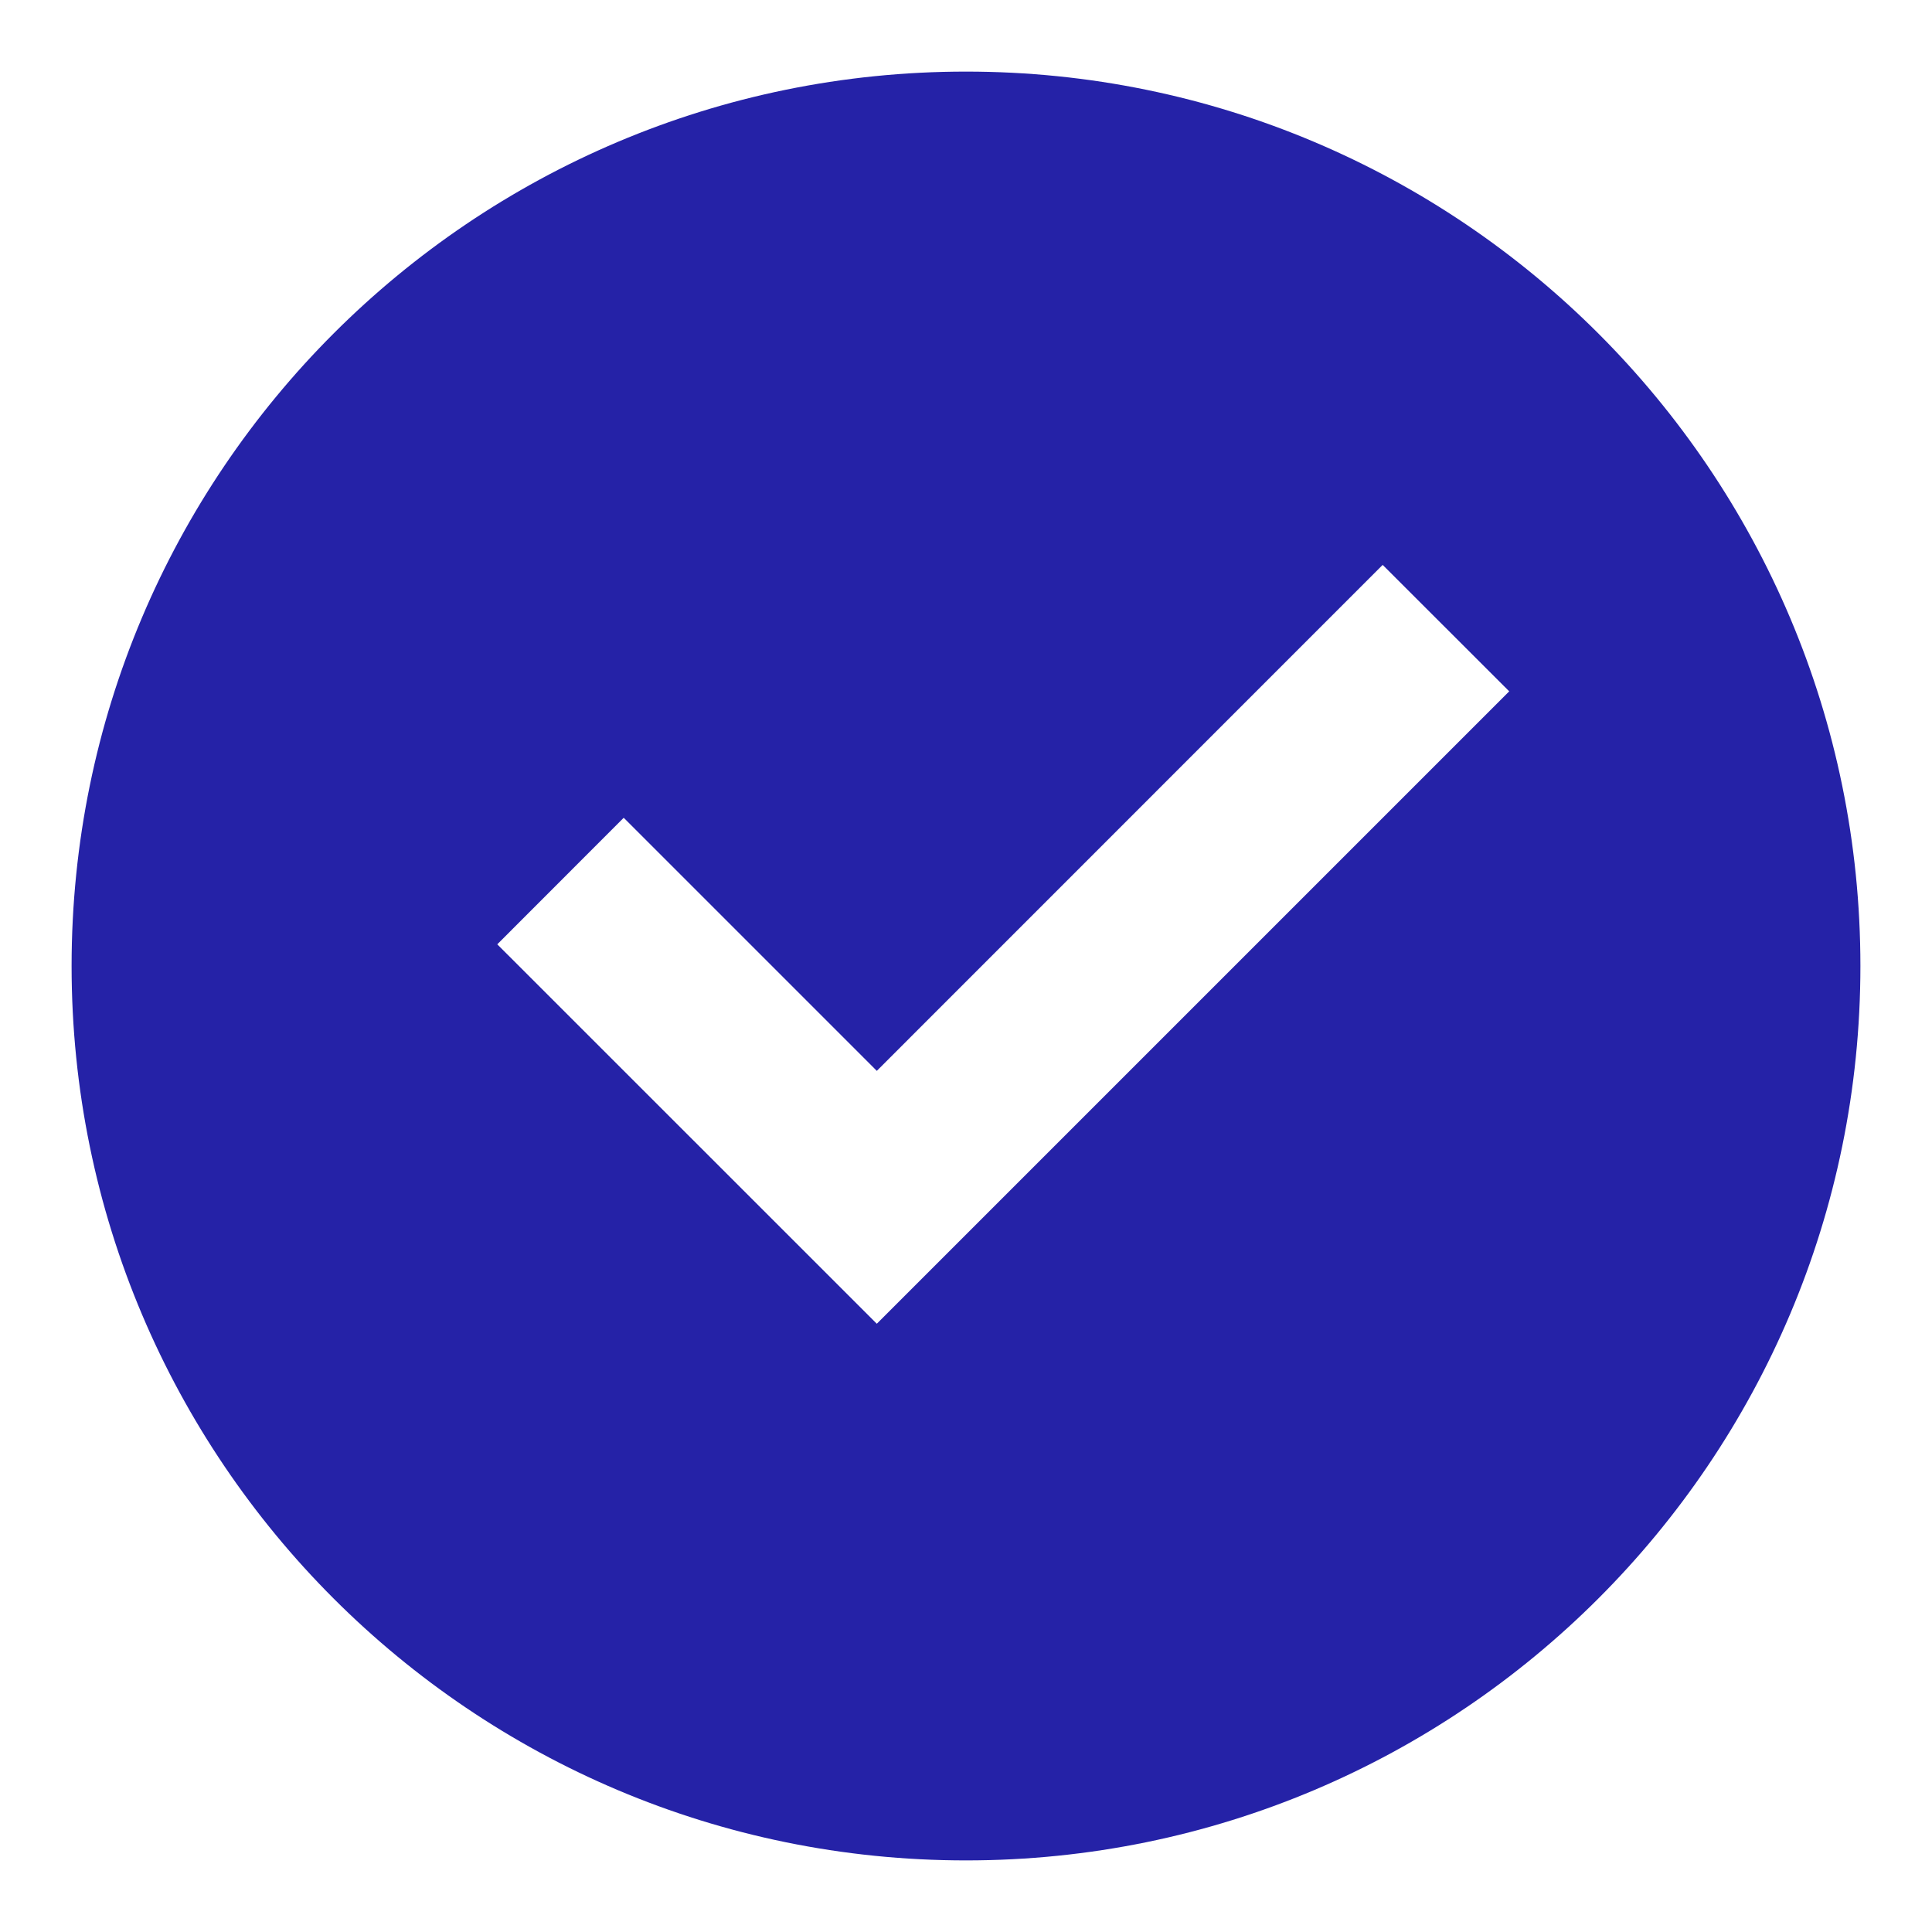 <svg xmlns="http://www.w3.org/2000/svg" width="18" height="18" fill="none" viewBox="0 0 18 18"><path fill="#2522A7" d="M9 17.333C4.397 17.333 0.667 13.602 0.667 9C0.667 4.398 4.397 0.667 9 0.667C13.602 0.667 17.333 4.398 17.333 9C17.333 13.602 13.602 17.333 9 17.333ZM8.169 12.333L14.061 6.441L12.882 5.263L8.169 9.977L5.811 7.619L4.633 8.798L8.169 12.333Z"/></svg>